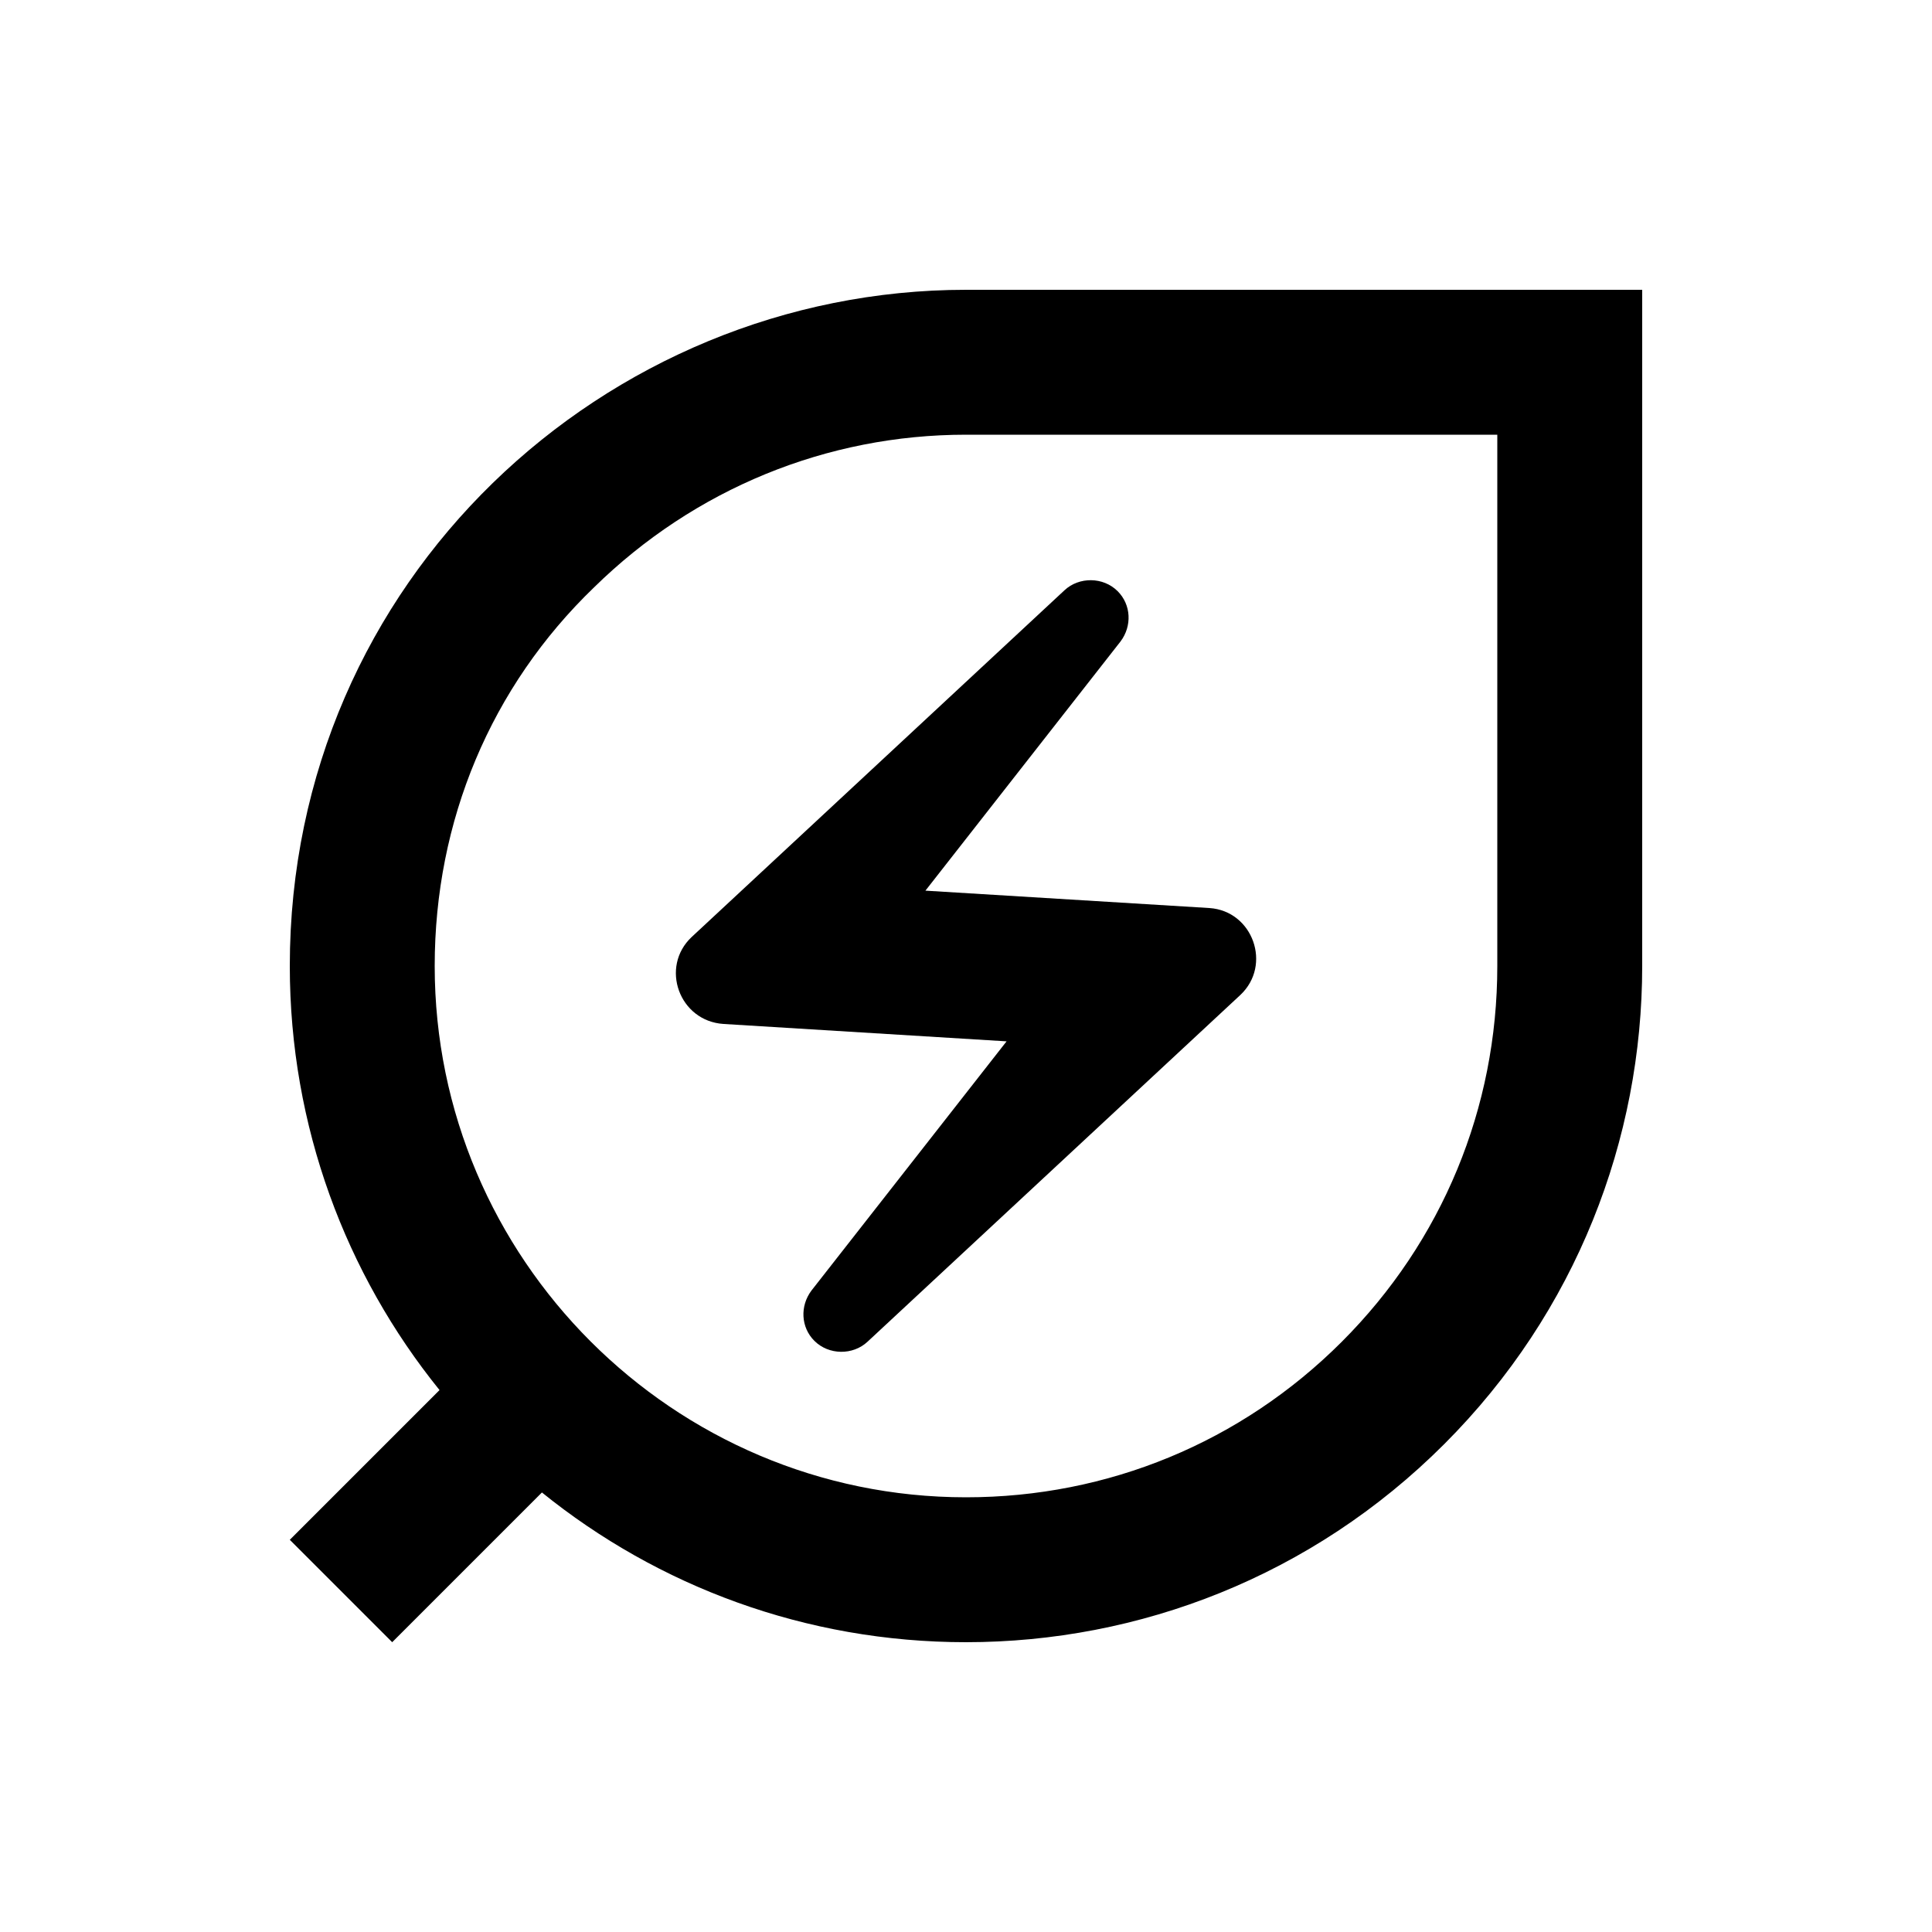 <svg xmlns="http://www.w3.org/2000/svg" enable-background="new 0 0 20 20" height="20" viewBox="0 0 20 20" width="20"><g><rect fill="none" height="20" width="20" x="0"/></g><g><g><path d="M10,3C10,3,10,3,10,3c-3.73,0-7,3-7,7c0,1.66,0.58,3.19,1.55,4.39L3,15.94L4.06,17l1.55-1.55C6.81,16.42,8.34,17,10,17 c1.79,0,3.58-0.68,4.95-2.05C16.32,13.58,17,11.79,17,10l0-7L10,3z M15.5,10c0,1.47-0.57,2.85-1.61,3.89 c-1.04,1.04-2.42,1.61-3.89,1.61c-3.03,0-5.5-2.47-5.5-5.5c0-1.5,0.58-2.89,1.65-3.92C7.19,5.06,8.56,4.5,10,4.5l5.5,0L15.5,10z"/><path d="M7.49,10.6l2.93,0.18L8.4,13.36c-0.12,0.16-0.11,0.38,0.03,0.52c0.15,0.15,0.4,0.15,0.55,0.01l3.86-3.59 c0.33-0.31,0.13-0.87-0.32-0.9L9.58,9.22l2.02-2.58c0.12-0.16,0.11-0.38-0.03-0.52c-0.15-0.15-0.4-0.15-0.55-0.01L7.16,9.7 C6.83,10.01,7.03,10.57,7.49,10.6z"/></g></g></svg>
